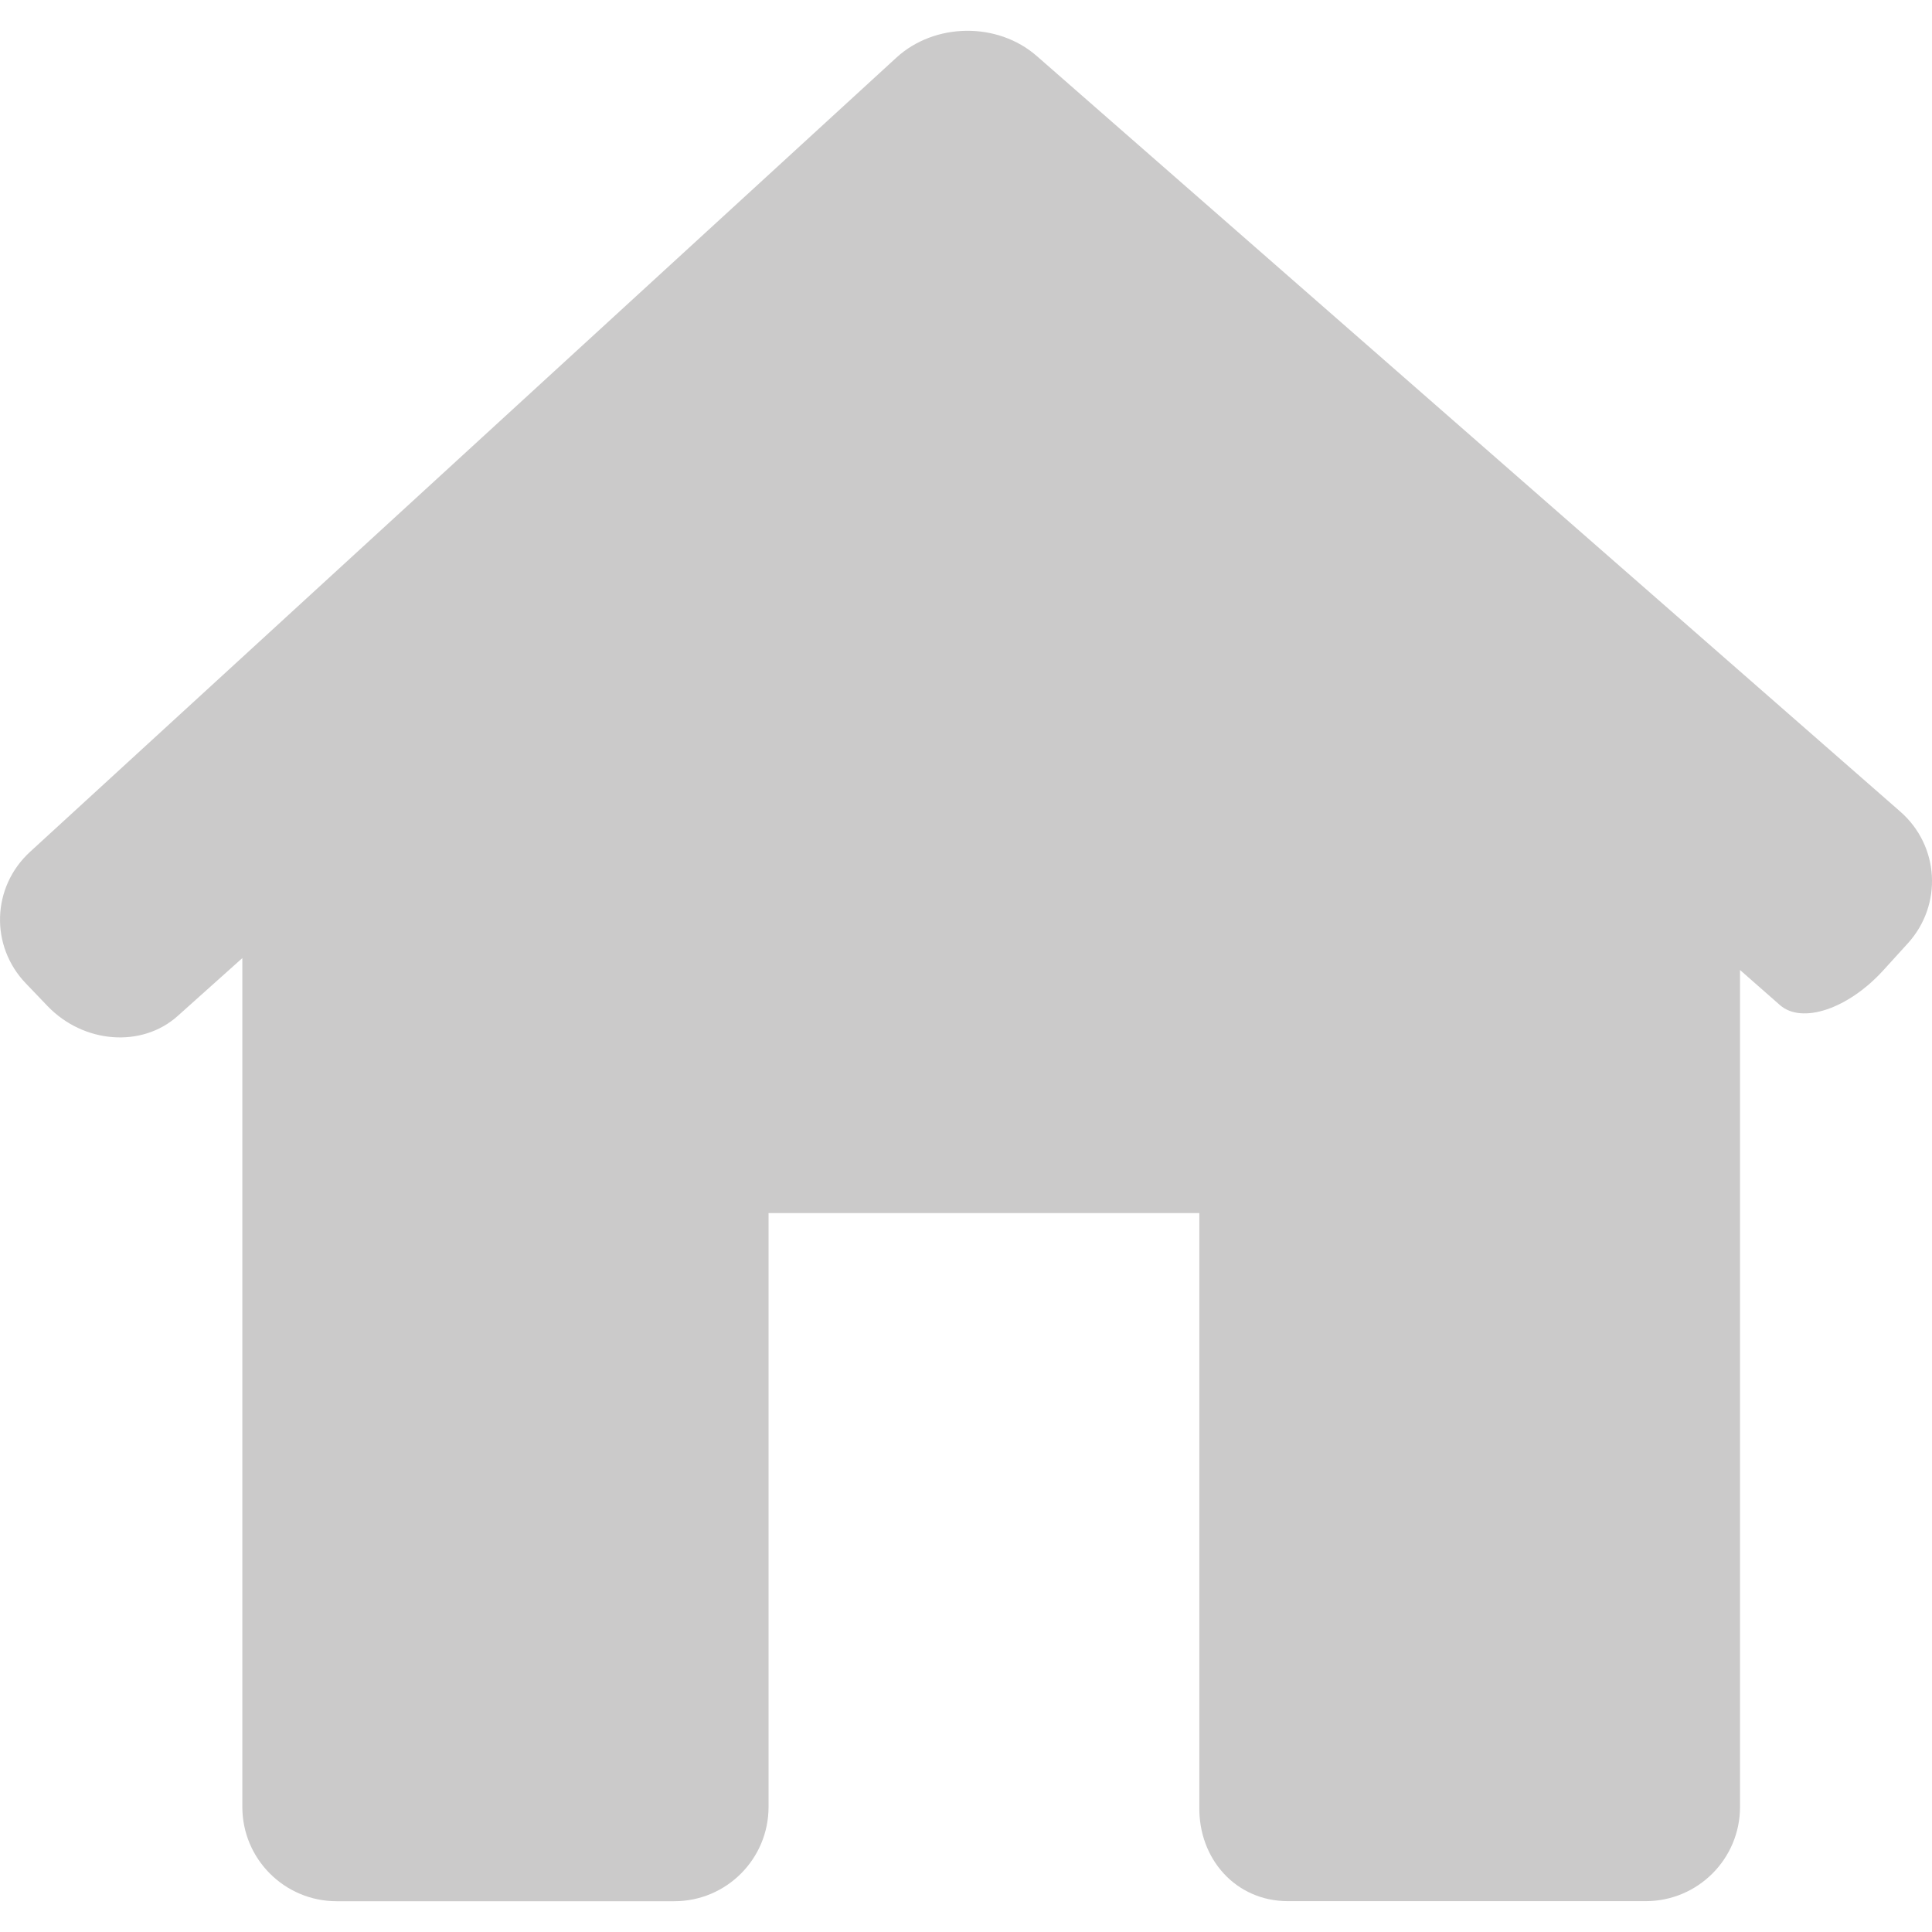 <svg width="30" height="30" viewBox="0 0 30 30" fill="none" xmlns="http://www.w3.org/2000/svg">
<g clip-path="url(#clip0)">
<path d="M29.624 14.649C30.168 14.051 30.116 13.134 29.507 12.602L16.099 0.87C15.491 0.338 14.515 0.349 13.919 0.895L0.467 13.227C-0.129 13.773 -0.158 14.689 0.402 15.271L0.739 15.623C1.299 16.205 2.203 16.274 2.758 15.777L3.763 14.877V28.058C3.763 28.867 4.419 29.522 5.227 29.522H10.471C11.279 29.522 11.934 28.867 11.934 28.058V18.837H18.623V28.058C18.611 28.866 19.19 29.521 19.998 29.521H25.555C26.363 29.521 27.019 28.866 27.019 28.058V15.062C27.019 15.062 27.296 15.306 27.639 15.607C27.981 15.907 28.699 15.666 29.243 15.068L29.624 14.649Z" fill="#CBCACA"/>
</g>
<defs>
<clipPath id="clip0">
<rect width="30" height="30" fill="white"/>
</clipPath>
</defs>
</svg>
